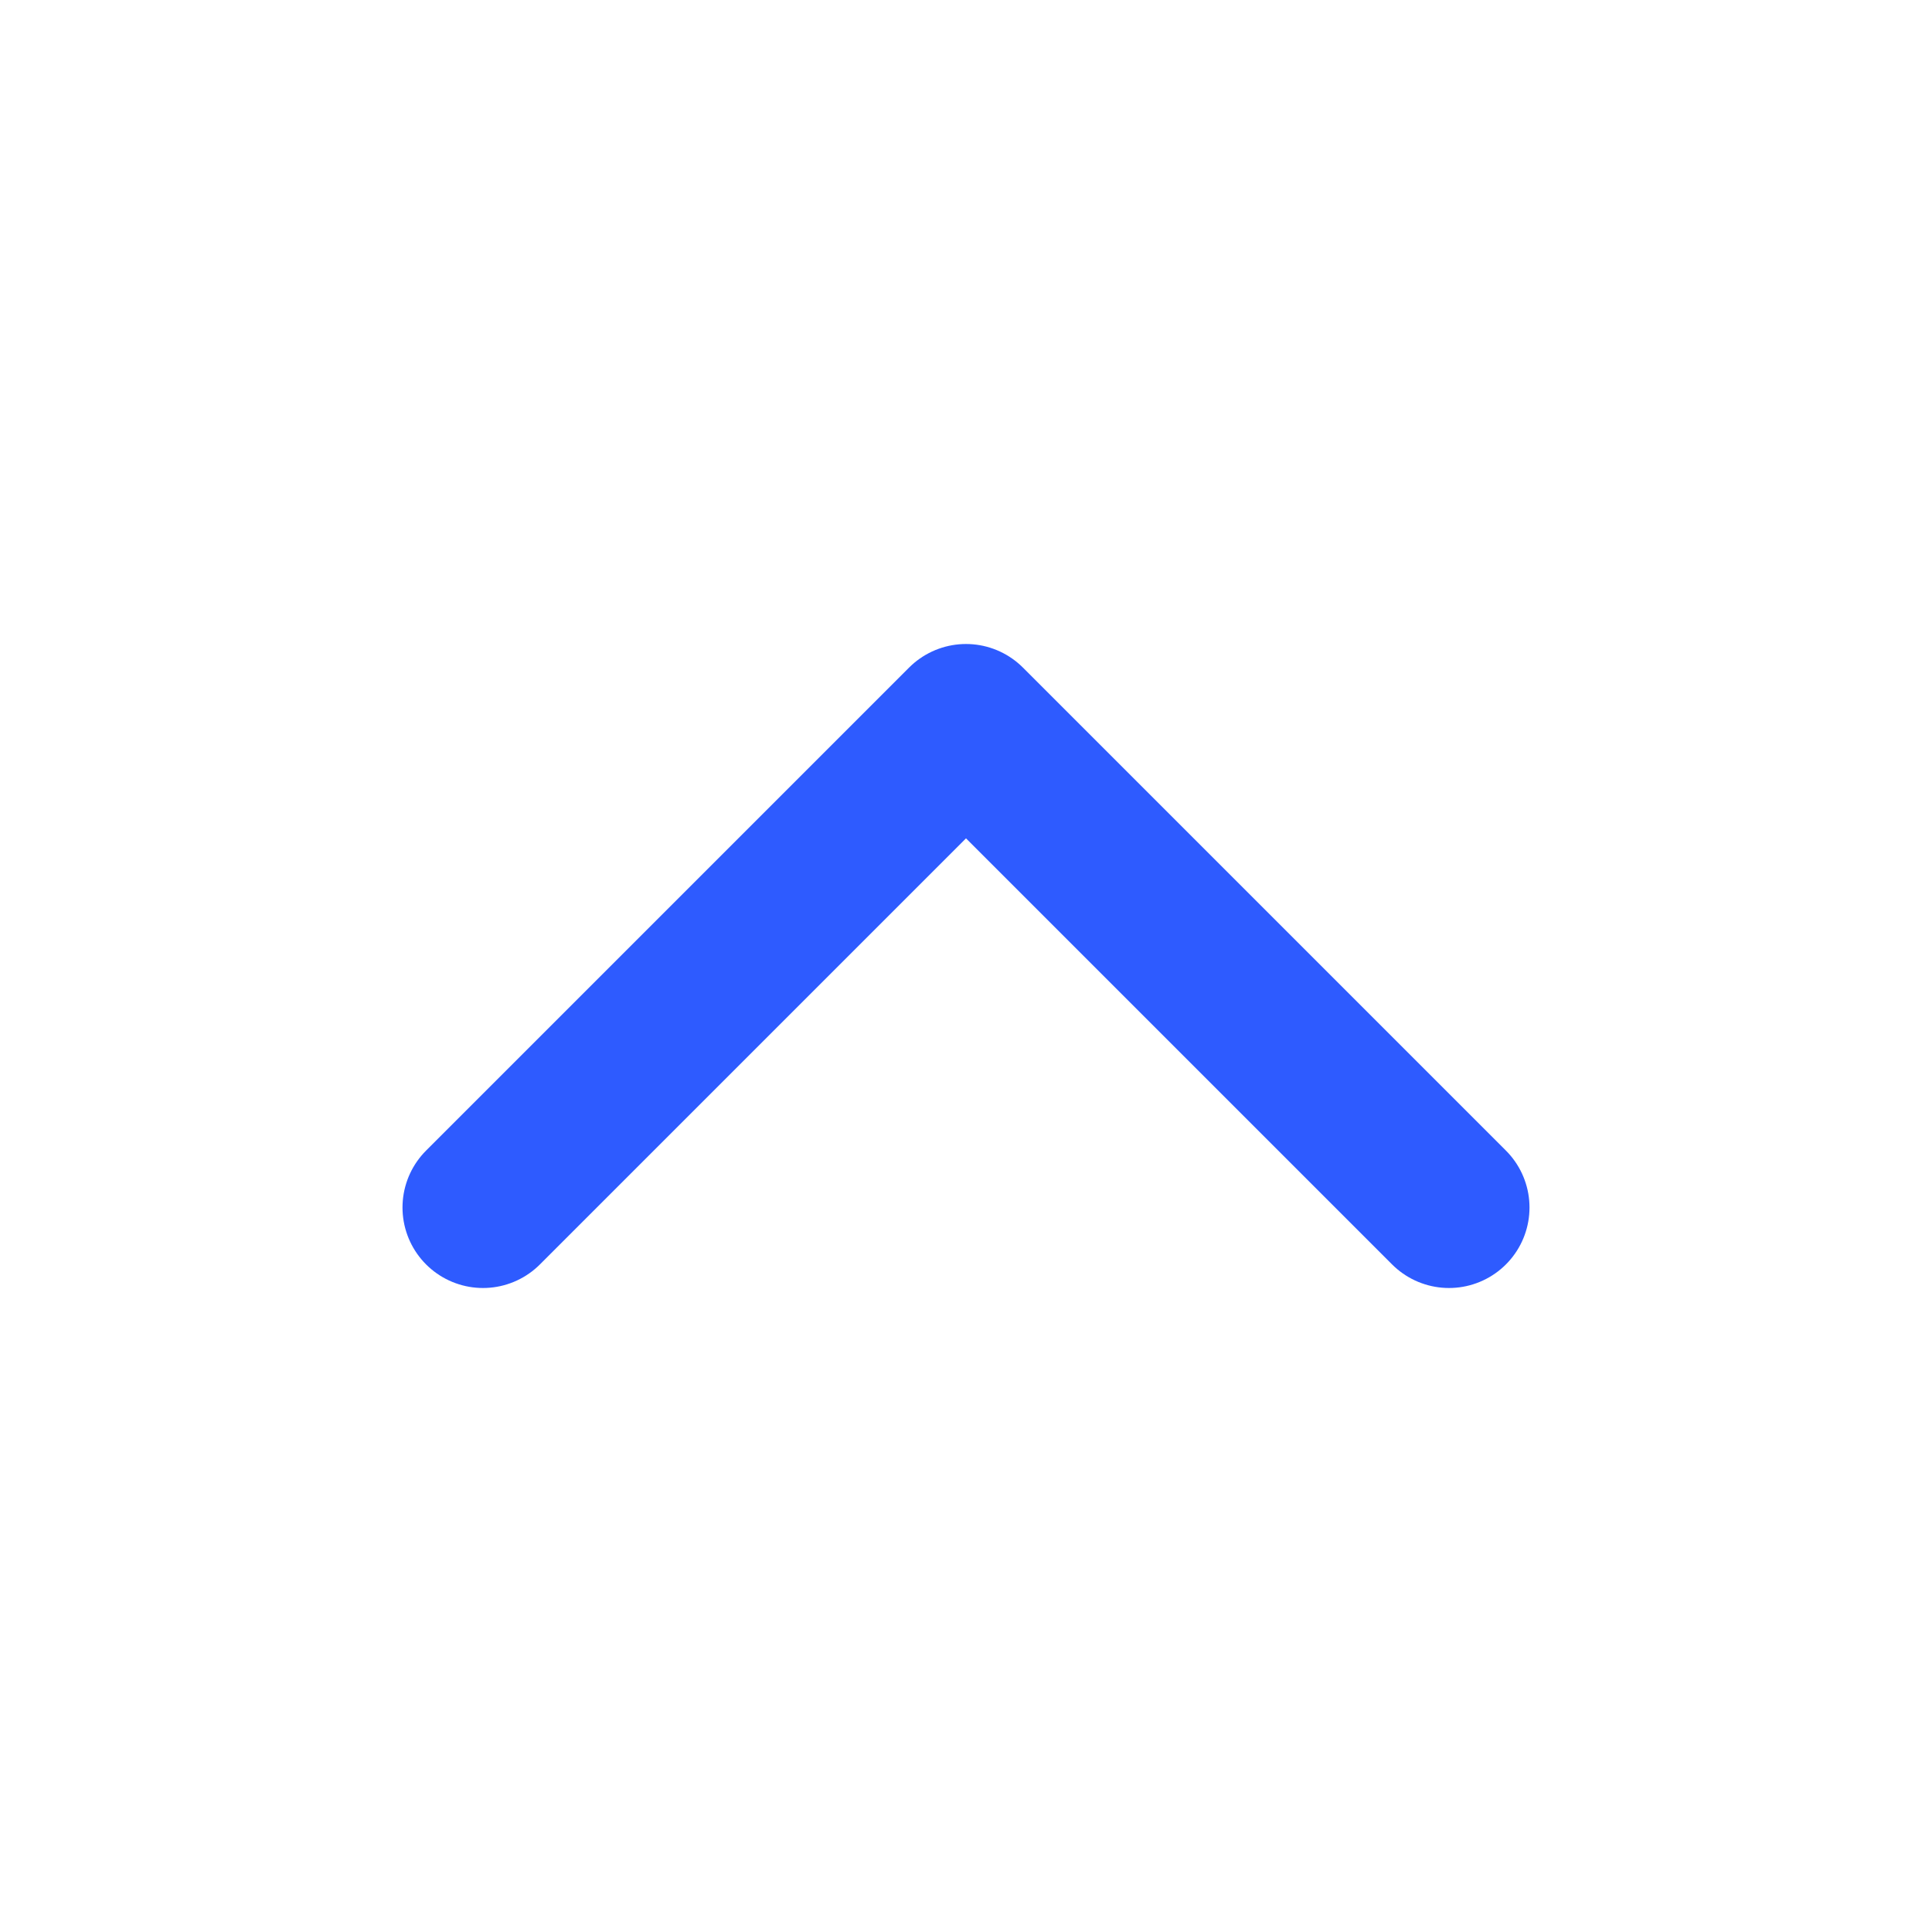 <svg xmlns="http://www.w3.org/2000/svg" width="24" height="24" viewBox="0 0 24 24" fill="none" stroke="#2e5bff" stroke-width="2" stroke-linecap="round" stroke-linejoin="round" class="feather feather-chevron-up"><polyline points="18 15 12 9 6 15"></polyline></svg>
